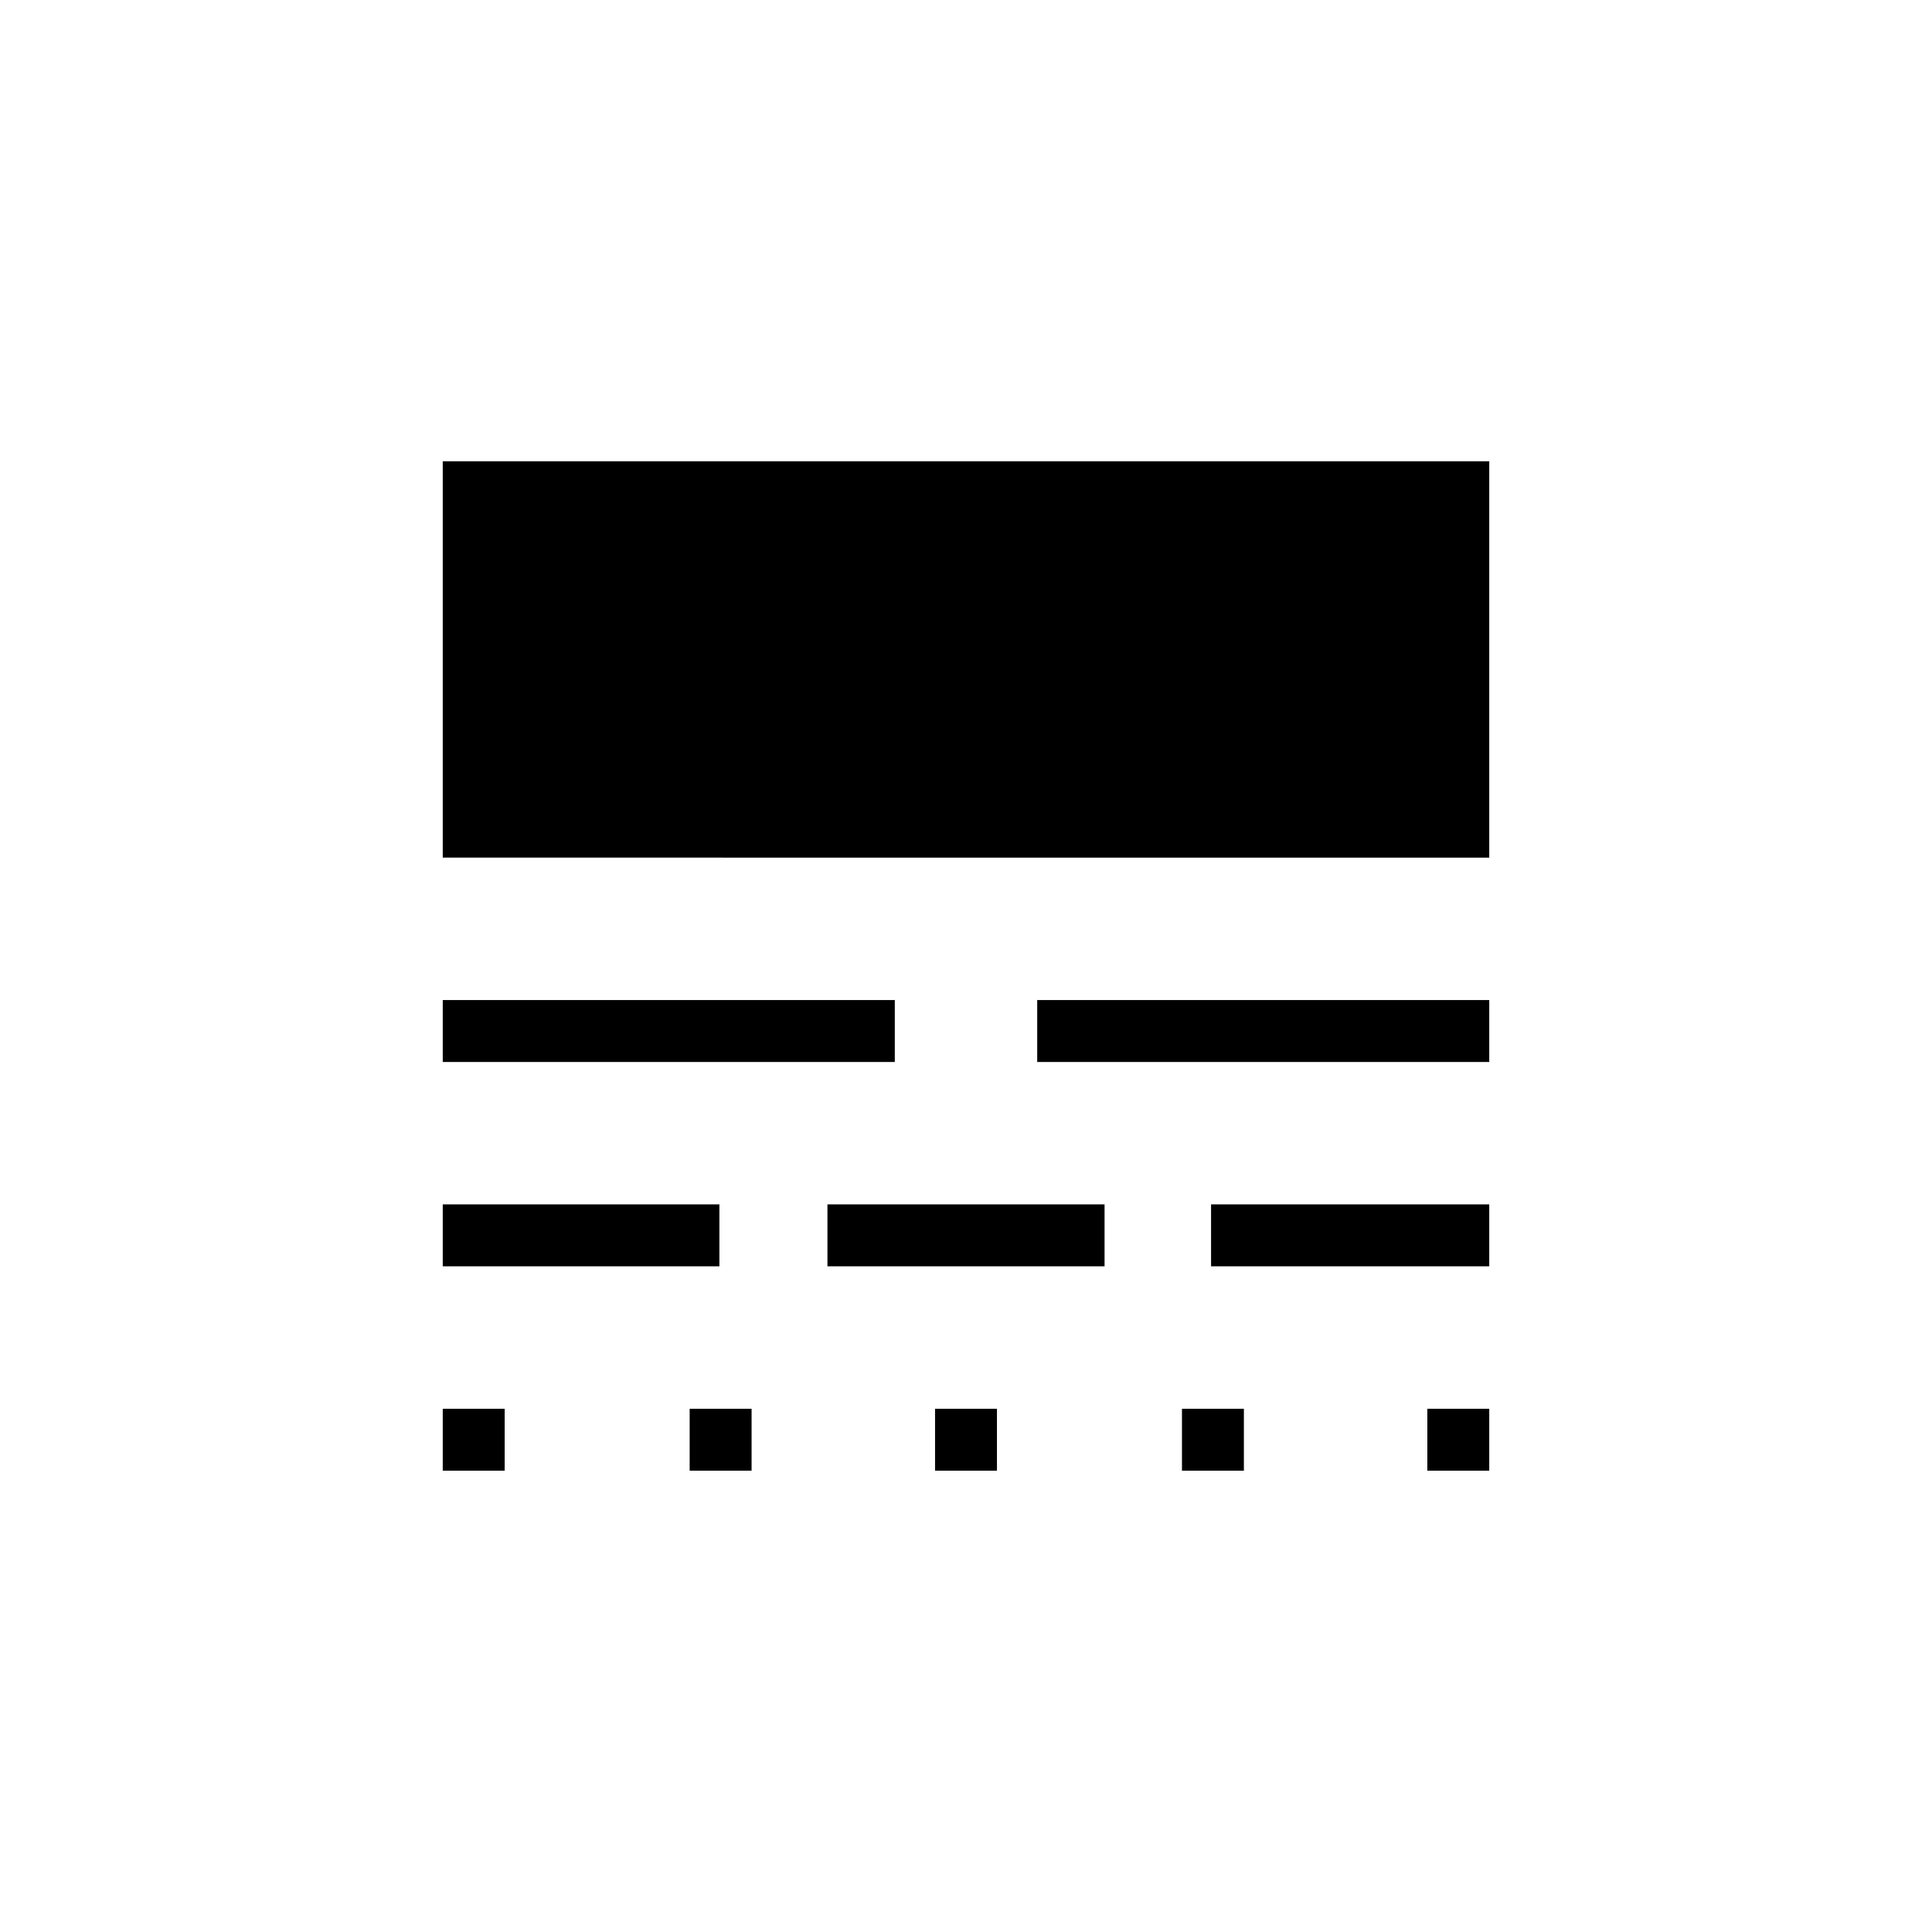 <svg xmlns="http://www.w3.org/2000/svg" width="48" height="48" viewBox="0 -960 960 960"><path d="M220-229.23V-260h30.77v30.77H220Zm0-101.54v-30.77h137.46v30.77H220Zm0-101.54v-30.77h224.62v30.77H220Zm0-101.54v-196.92h520v196.92H220Zm122.69 304.62V-260h30.77v30.77h-30.77Zm68.46-101.54v-30.77h137.7v30.77h-137.7Zm53.47 101.54V-260h30.76v30.77h-30.76Zm50.76-203.08v-30.77H740v30.77H515.38Zm71.93 203.08V-260h30.77v30.77h-30.77Zm14.46-101.54v-30.77H740v30.77H601.77Zm107.46 101.54V-260H740v30.77h-30.77Z"/></svg>